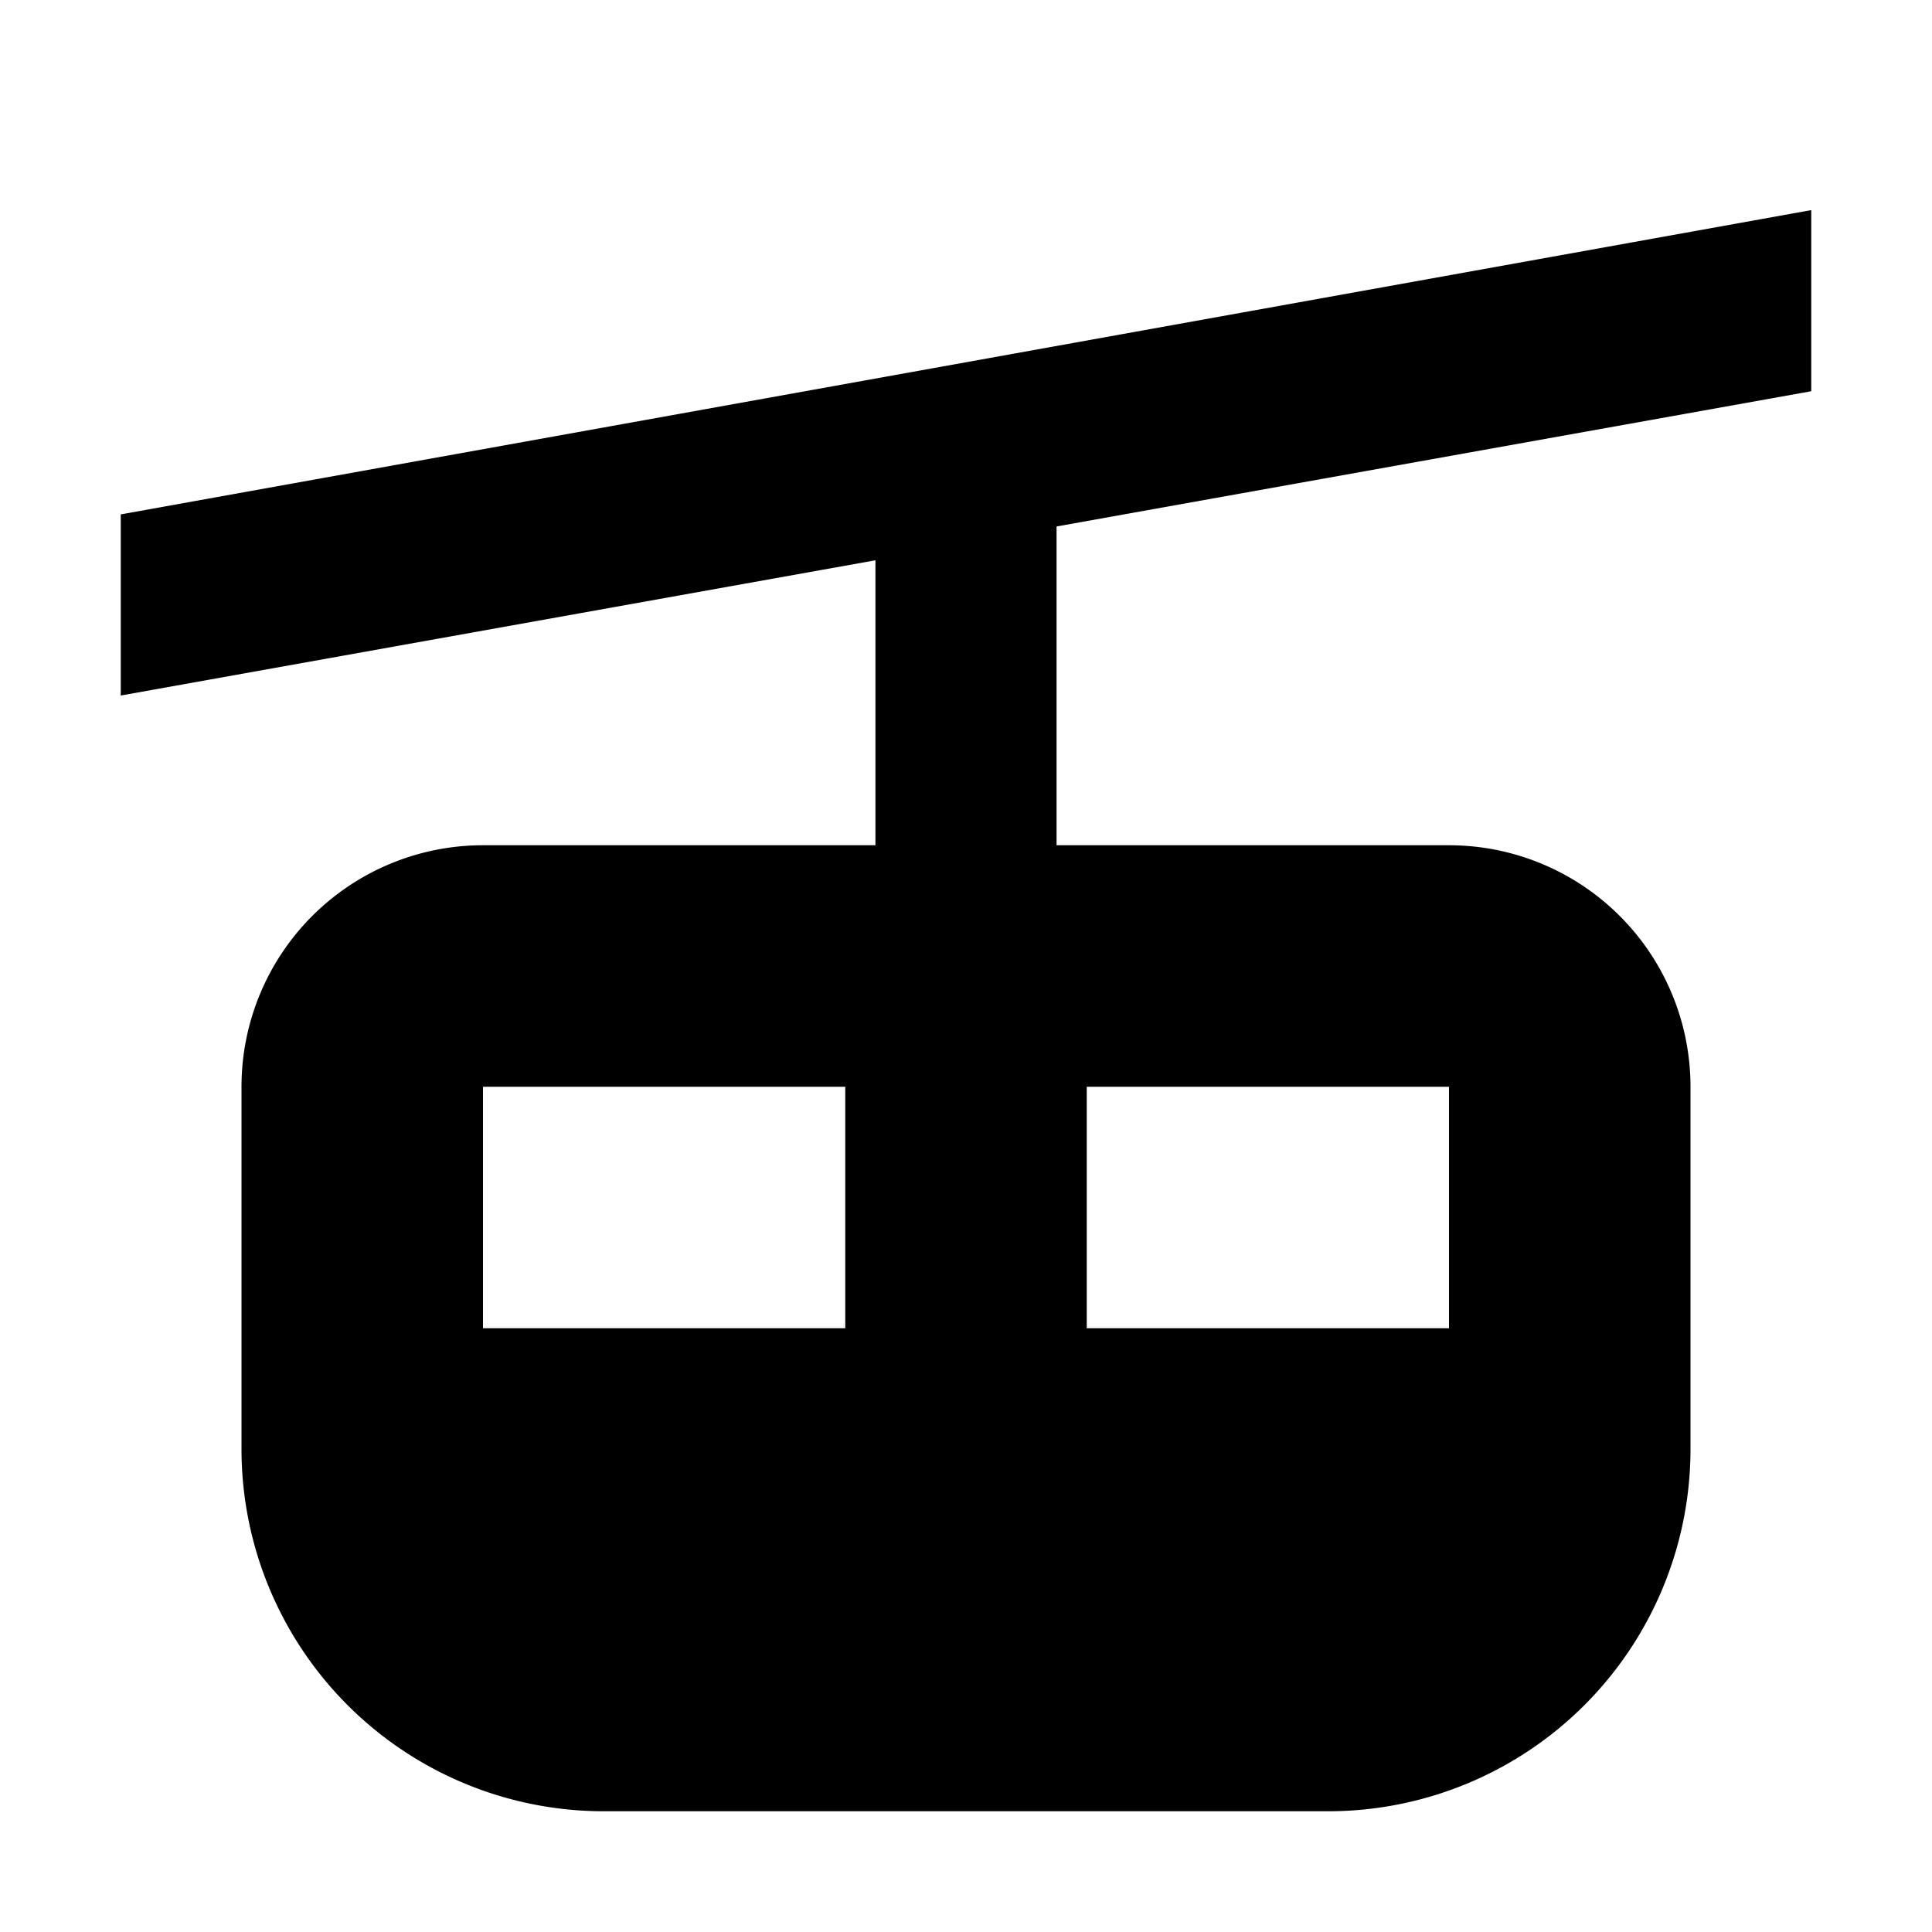<svg xmlns="http://www.w3.org/2000/svg" width="16" height="16" viewBox="0 0 16 16"><rect width="16" height="16" style="fill:none"/><path d="M15,3.24V1.74L1,4.26v1.5L7.25,4.64V7H4A2,2,0,0,0,2,9v3a3,3,0,0,0,3,3h6a3,3,0,0,0,3-3V9a2,2,0,0,0-2-2H8.75V4.36ZM7,11H4V9H7ZM9,9h3v2H9Z"/></svg>